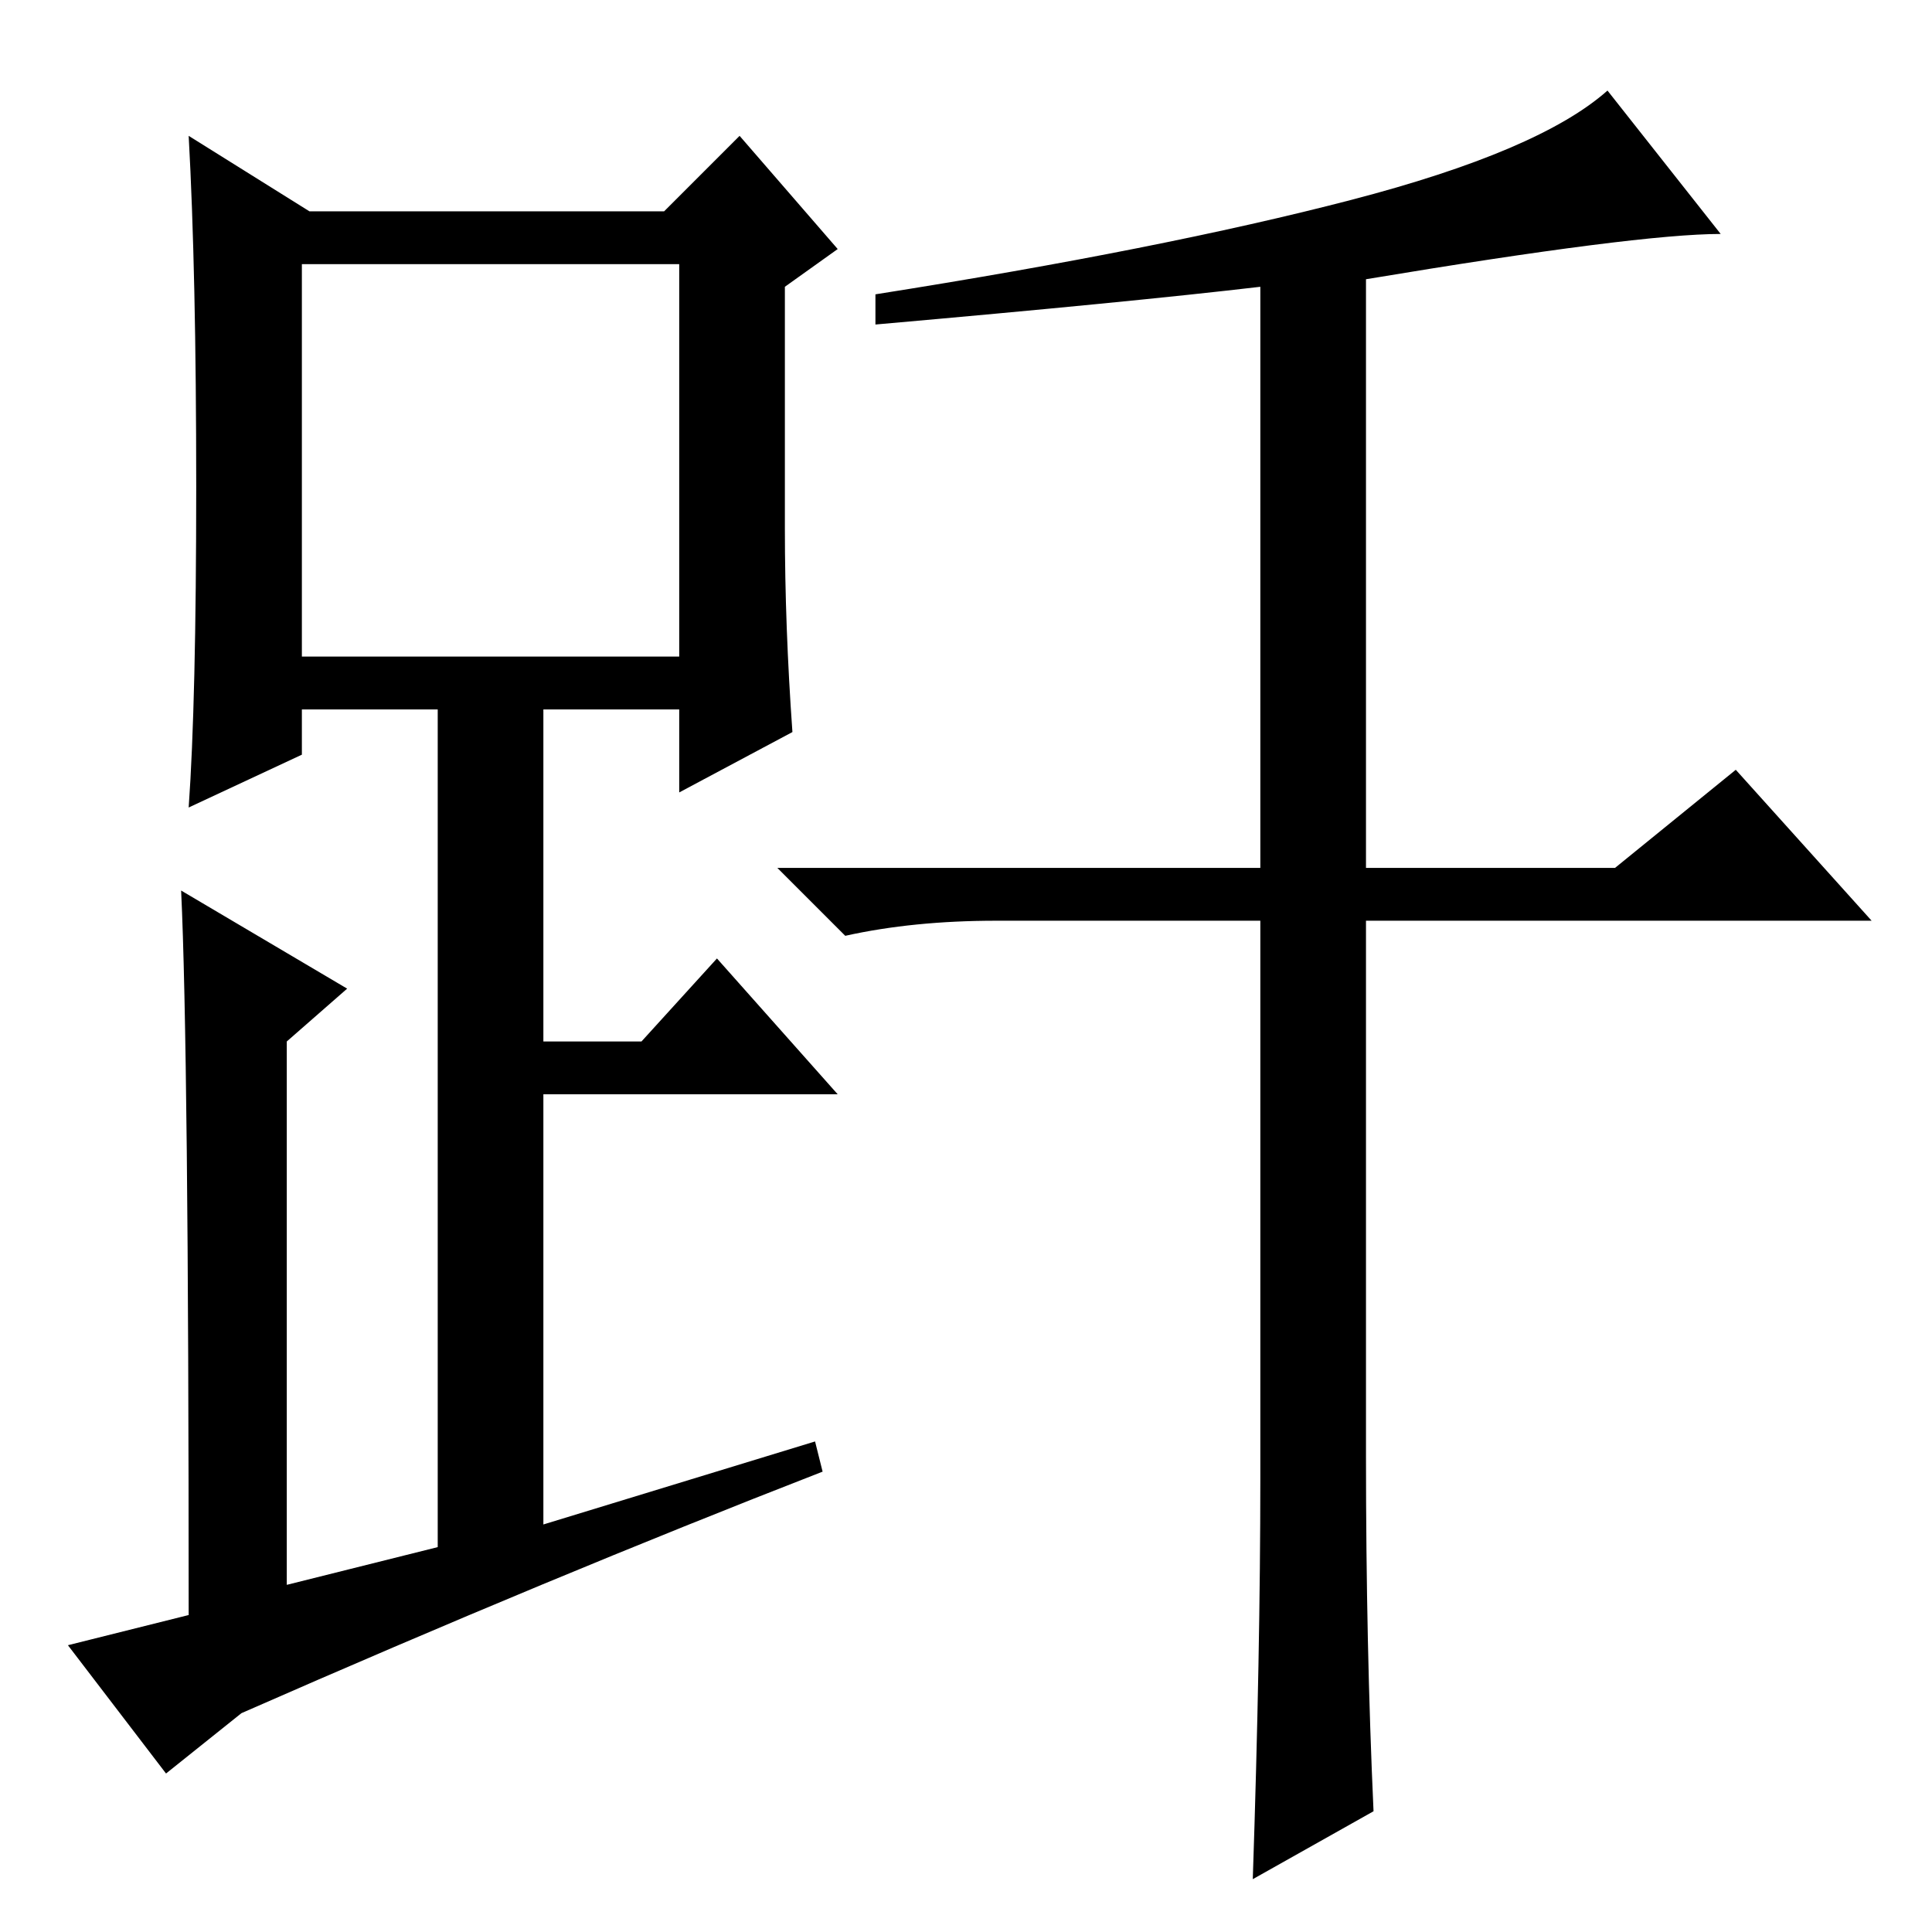 <?xml version="1.0" standalone="no"?>
<!DOCTYPE svg PUBLIC "-//W3C//DTD SVG 1.1//EN" "http://www.w3.org/Graphics/SVG/1.1/DTD/svg11.dtd" >
<svg xmlns="http://www.w3.org/2000/svg" xmlns:xlink="http://www.w3.org/1999/xlink" version="1.1" viewBox="0 -36 256 256">
  <g transform="matrix(1 0 0 -1 0 220)">
   <path fill="currentColor"
d="M104 186q0 -13 1 -27l-15 -8v11h-18v-44h13l10 11l16 -18h-39v-57l36 11l1 -4q-36 -14 -77 -32l-10 -8l-13 17l16 4q0 75 -1 96l22 -13l-8 -7v-72l20 5v111h-18v-6l-15 -7q1 14 1 42.5t-1 46.5l16 -10h47l10 10l13 -15l-7 -5v-32zM40 169h50v52h-50v-52zM167 60v74h-35
q-11 0 -20 -2l-9 9h64v77q-17 -2 -51 -5v4q38 6 63 12.5t34 14.5l15 -19q-11 0 -47 -6v-78h33l16 13l18 -20h-67v-71q0 -25 1 -47l-16 -9q1 30 1 53z" />
  </g>

</svg>
